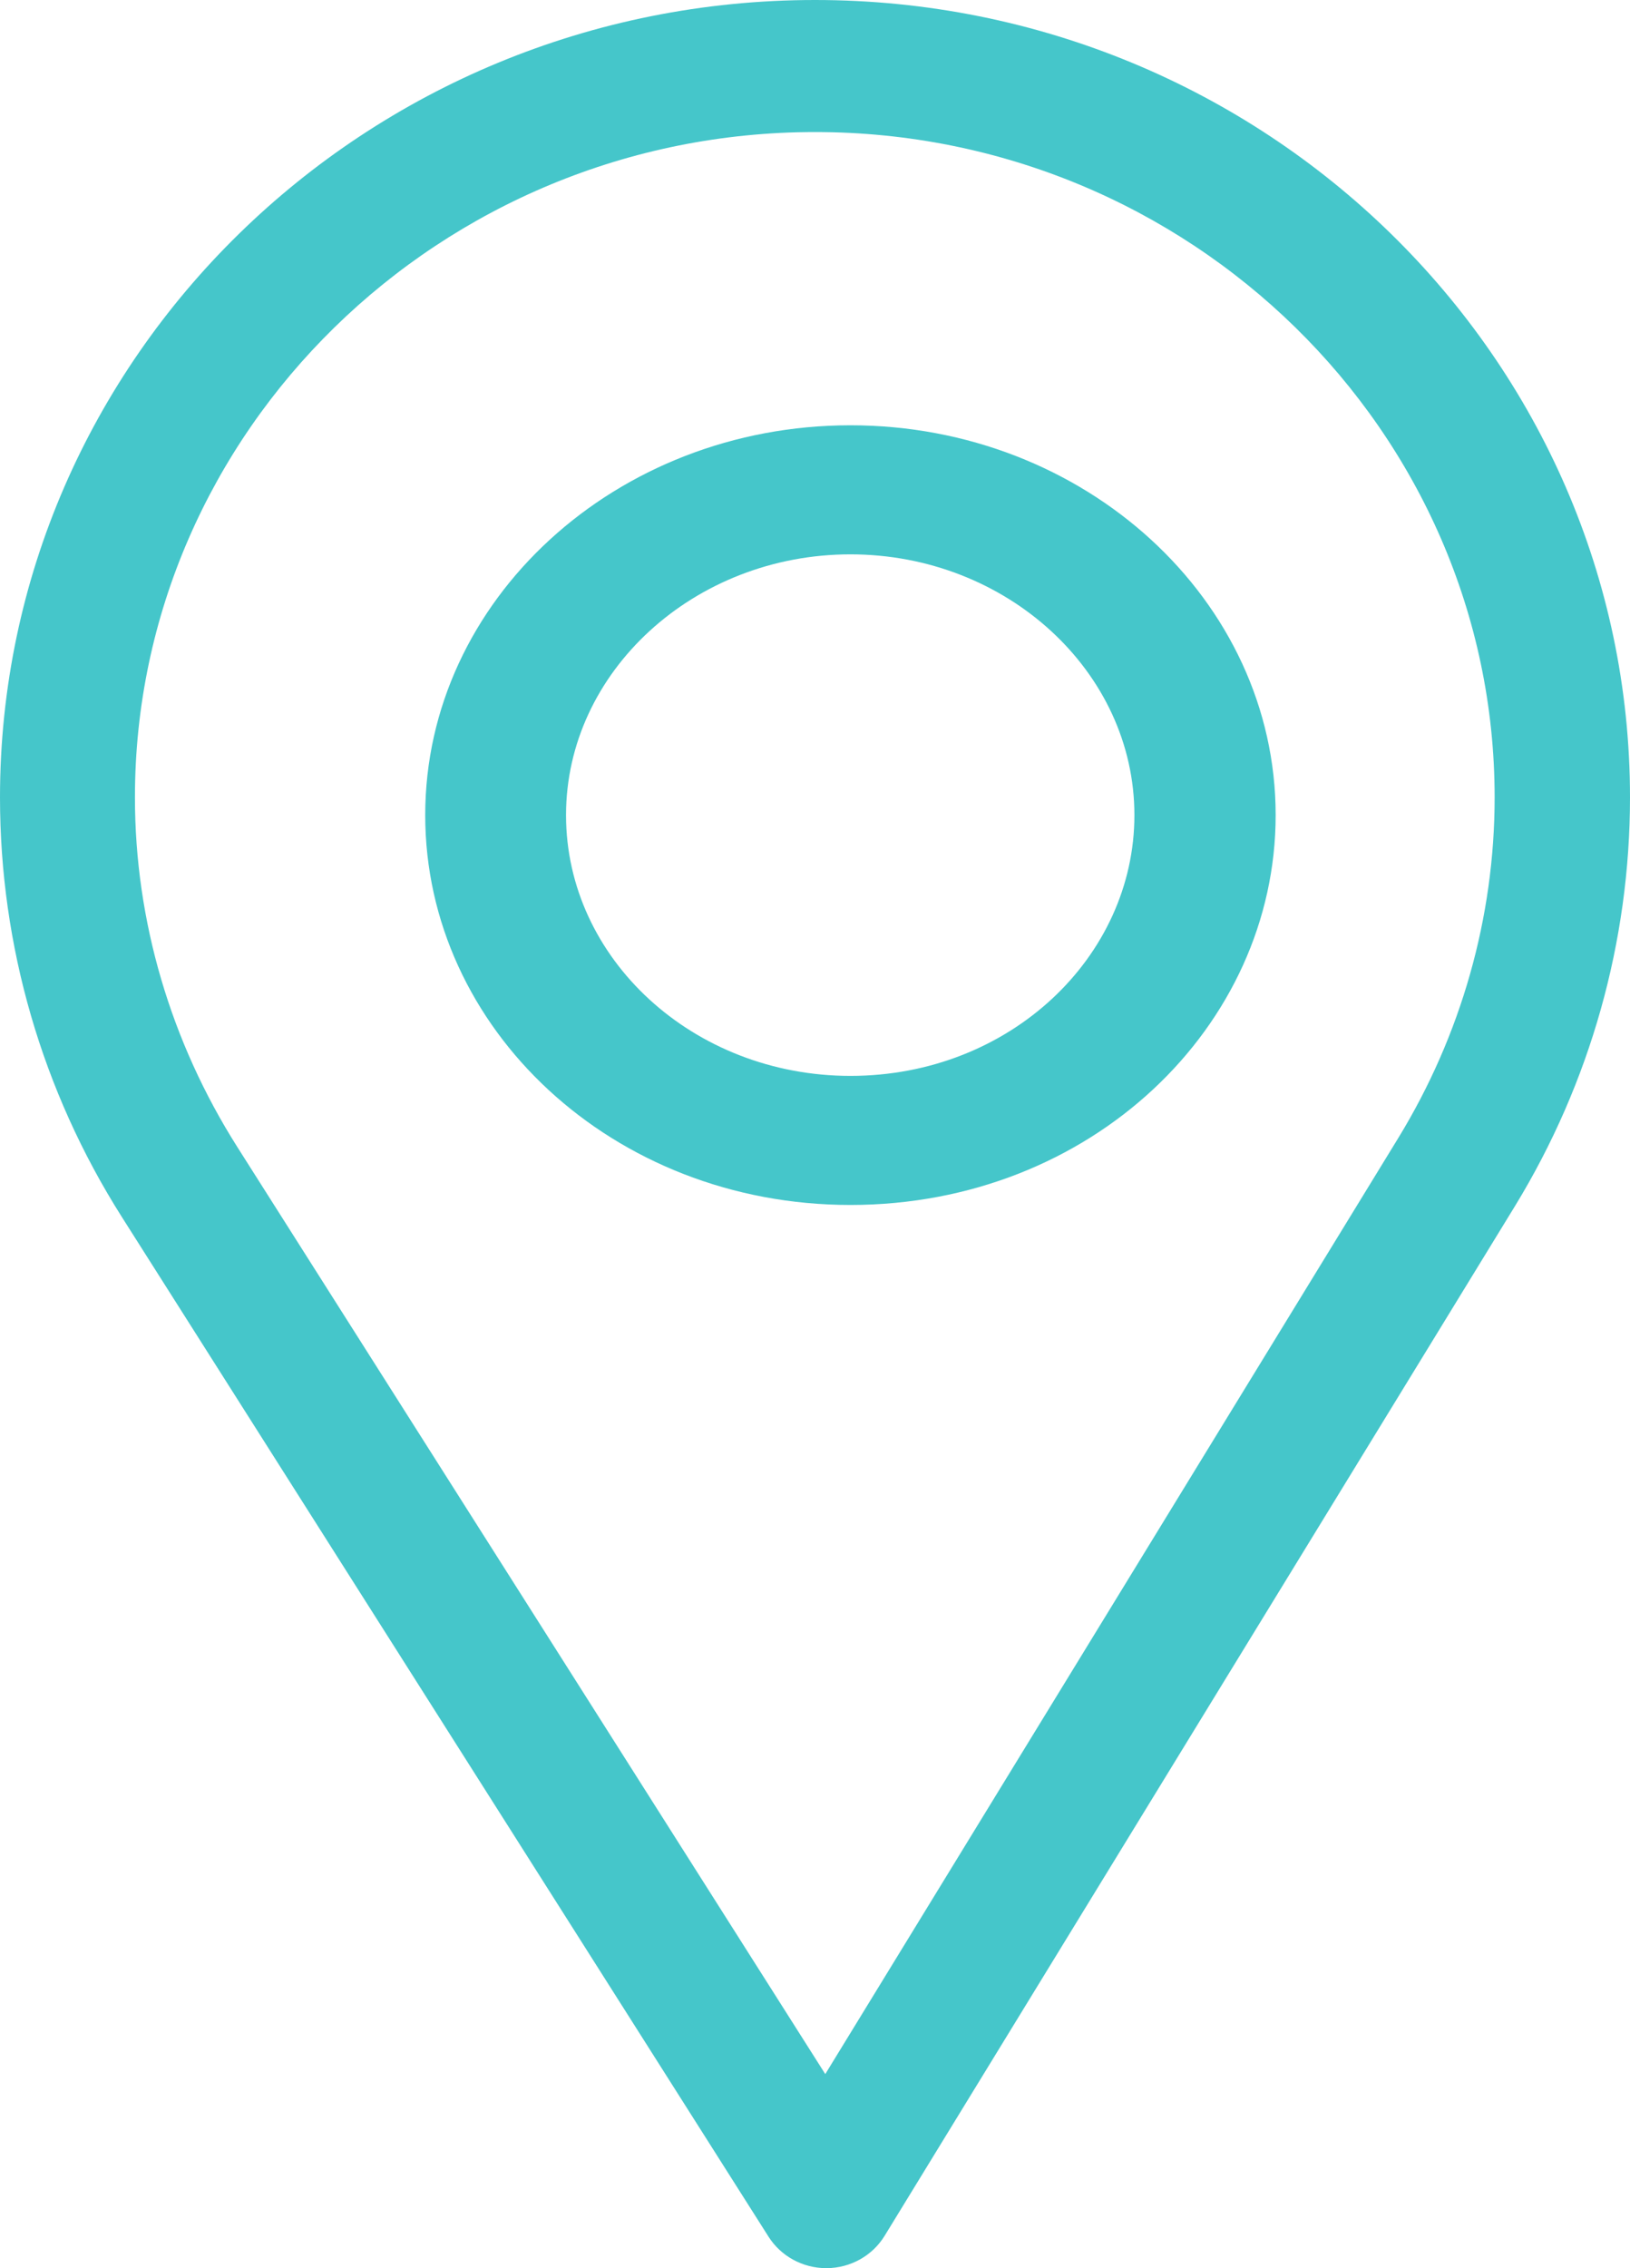 <?xml version="1.0" encoding="UTF-8"?>
<svg width="23px" height="32px" viewBox="0 0 23 32" version="1.1" xmlns="http://www.w3.org/2000/svg" xmlns:xlink="http://www.w3.org/1999/xlink">
    <!-- Generator: Sketch 55.1 (78136) - https://sketchapp.com -->
    <title>pin (2)</title>
    <desc>Created with Sketch.</desc>
    <g id="Landingpage---v2" stroke="none" stroke-width="1" fill="none" fill-rule="evenodd">
        <g id="ABM-Landing-Page---Media" transform="translate(-370, -4786)" fill="#45C6CA" fill-rule="nonzero">
            <g id="Group-21" transform="translate(362, 3926)">
                <g id="Form-section" transform="translate(0, 404)">
                    <g id="Group-15" transform="translate(5, 418)">
                        <g id="pin-(2)" transform="translate(3, 38)">
                            <path d="M11.5,0 C5.159,0 0,5.047 0,11.25 C0,13.346 0.593,15.391 1.717,17.166 L10.845,31.557 C11.02,31.832 11.328,32 11.66,32 C11.662,32 11.665,32 11.667,32 C12.001,31.997 12.31,31.825 12.482,31.544 L21.378,17.014 C22.439,15.277 23,13.284 23,11.25 C23,5.047 17.841,0 11.5,0 Z M19.733,16.051 L11.645,29.262 L3.346,16.178 C2.411,14.701 1.904,12.997 1.904,11.25 C1.904,6.081 6.216,1.863 11.5,1.863 C16.784,1.863 21.09,6.081 21.09,11.25 C21.09,12.945 20.616,14.605 19.733,16.051 Z" id="Shape"></path>
                            <path d="M12,6 C8.692,6 6,8.467 6,11.5 C6,14.513 8.648,17 12,17 C15.394,17 18,14.48 18,11.5 C18,8.467 15.308,6 12,6 Z M12,15.179 C9.783,15.179 7.987,13.527 7.987,11.5 C7.987,9.478 9.794,7.821 12,7.821 C14.206,7.821 16.007,9.478 16.007,11.5 C16.007,13.497 14.252,15.179 12,15.179 Z" id="Shape"></path>
                        </g>
                    </g>
                </g>
            </g>
        </g>
    </g>
</svg>